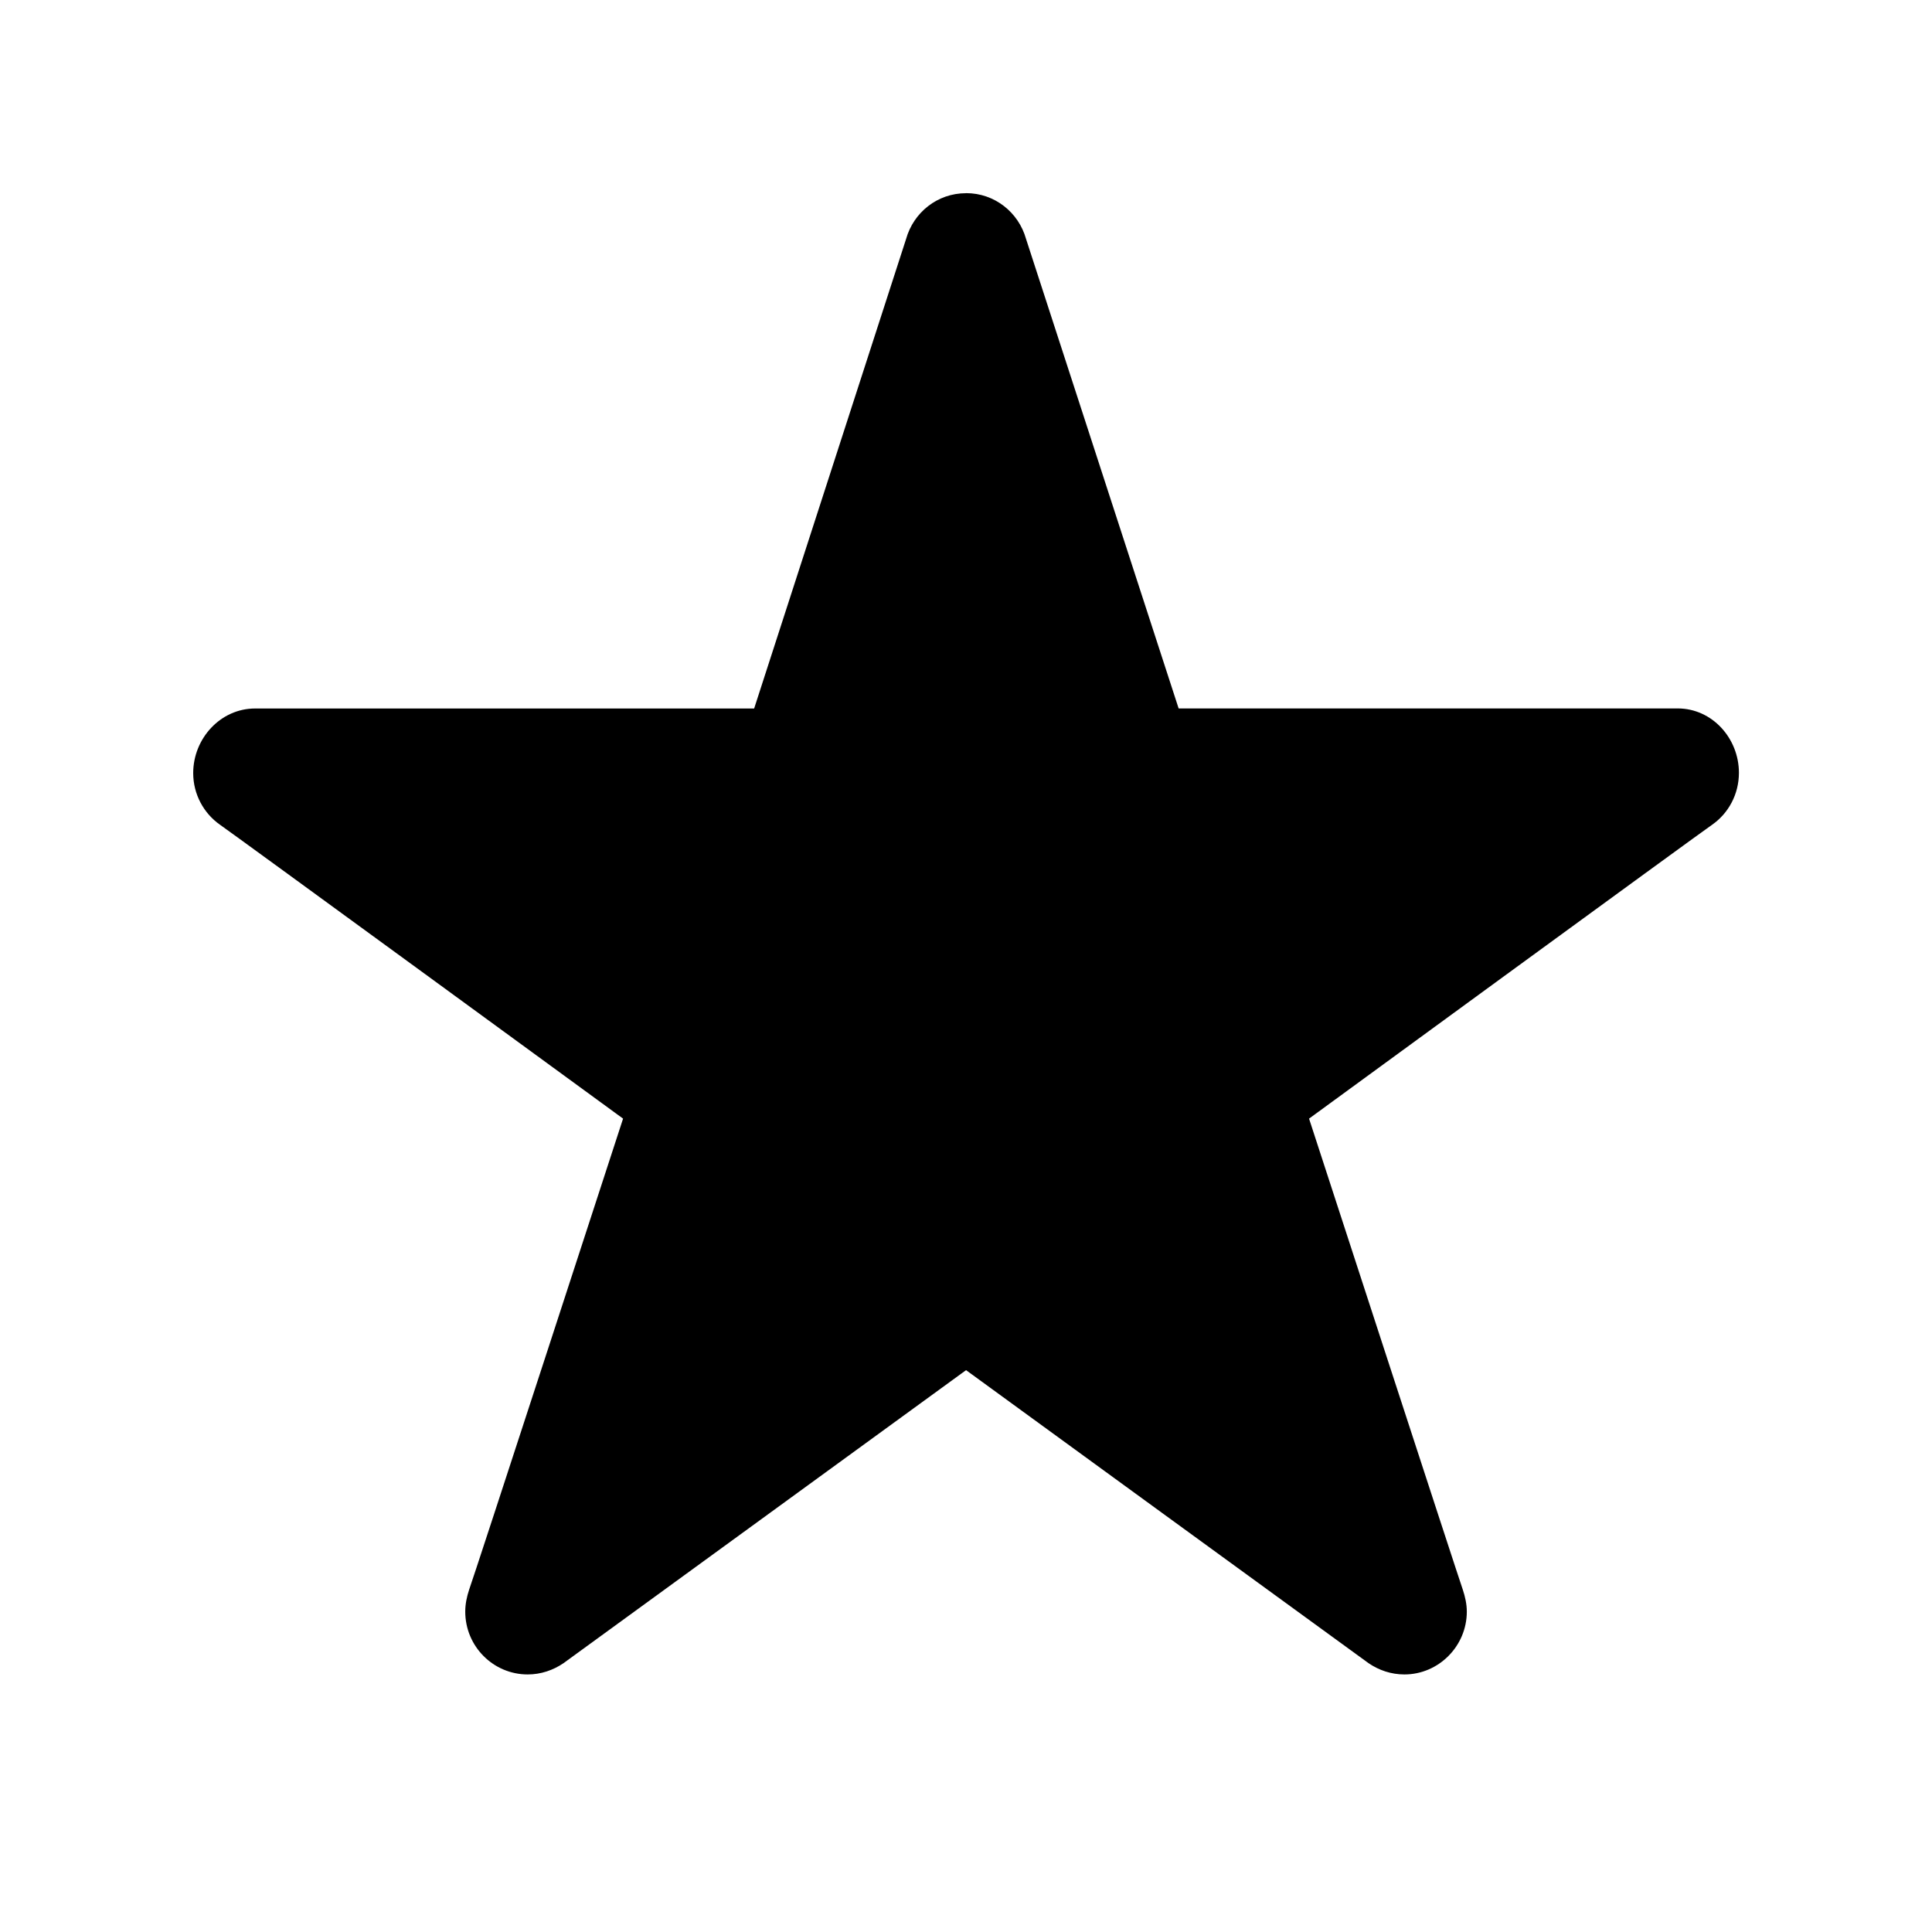 <!-- Generated by IcoMoon.io -->
<svg version="1.1" xmlns="http://www.w3.org/2000/svg" width="32" height="32" viewBox="0 0 32 32">
<title>star</title>
<path d="M16 3.2c-0.475 0-0.869 0.32-0.992 0.757l-2.517 7.778h-8.267c-0.571 0-1.024 0.496-1.024 1.070 0 0.352 0.176 0.667 0.442 0.854 0.166 0.112 6.678 4.869 6.678 4.869s-2.501 7.682-2.55 7.803c-0.037 0.112-0.064 0.234-0.064 0.363 0 0.574 0.464 1.040 1.034 1.040 0.219 0 0.422-0.070 0.594-0.187l6.667-4.853c0 0 6.517 4.747 6.666 4.853 0.171 0.117 0.374 0.187 0.594 0.187 0.568 0 1.034-0.47 1.034-1.040 0-0.128-0.029-0.25-0.066-0.363-0.046-0.122-2.547-7.803-2.547-7.803s6.51-4.757 6.678-4.869c0.267-0.187 0.442-0.502 0.442-0.859 0-0.57-0.442-1.066-1.013-1.066h-8.267l-2.528-7.778c-0.123-0.437-0.518-0.757-0.992-0.757z"></path>
</svg>

